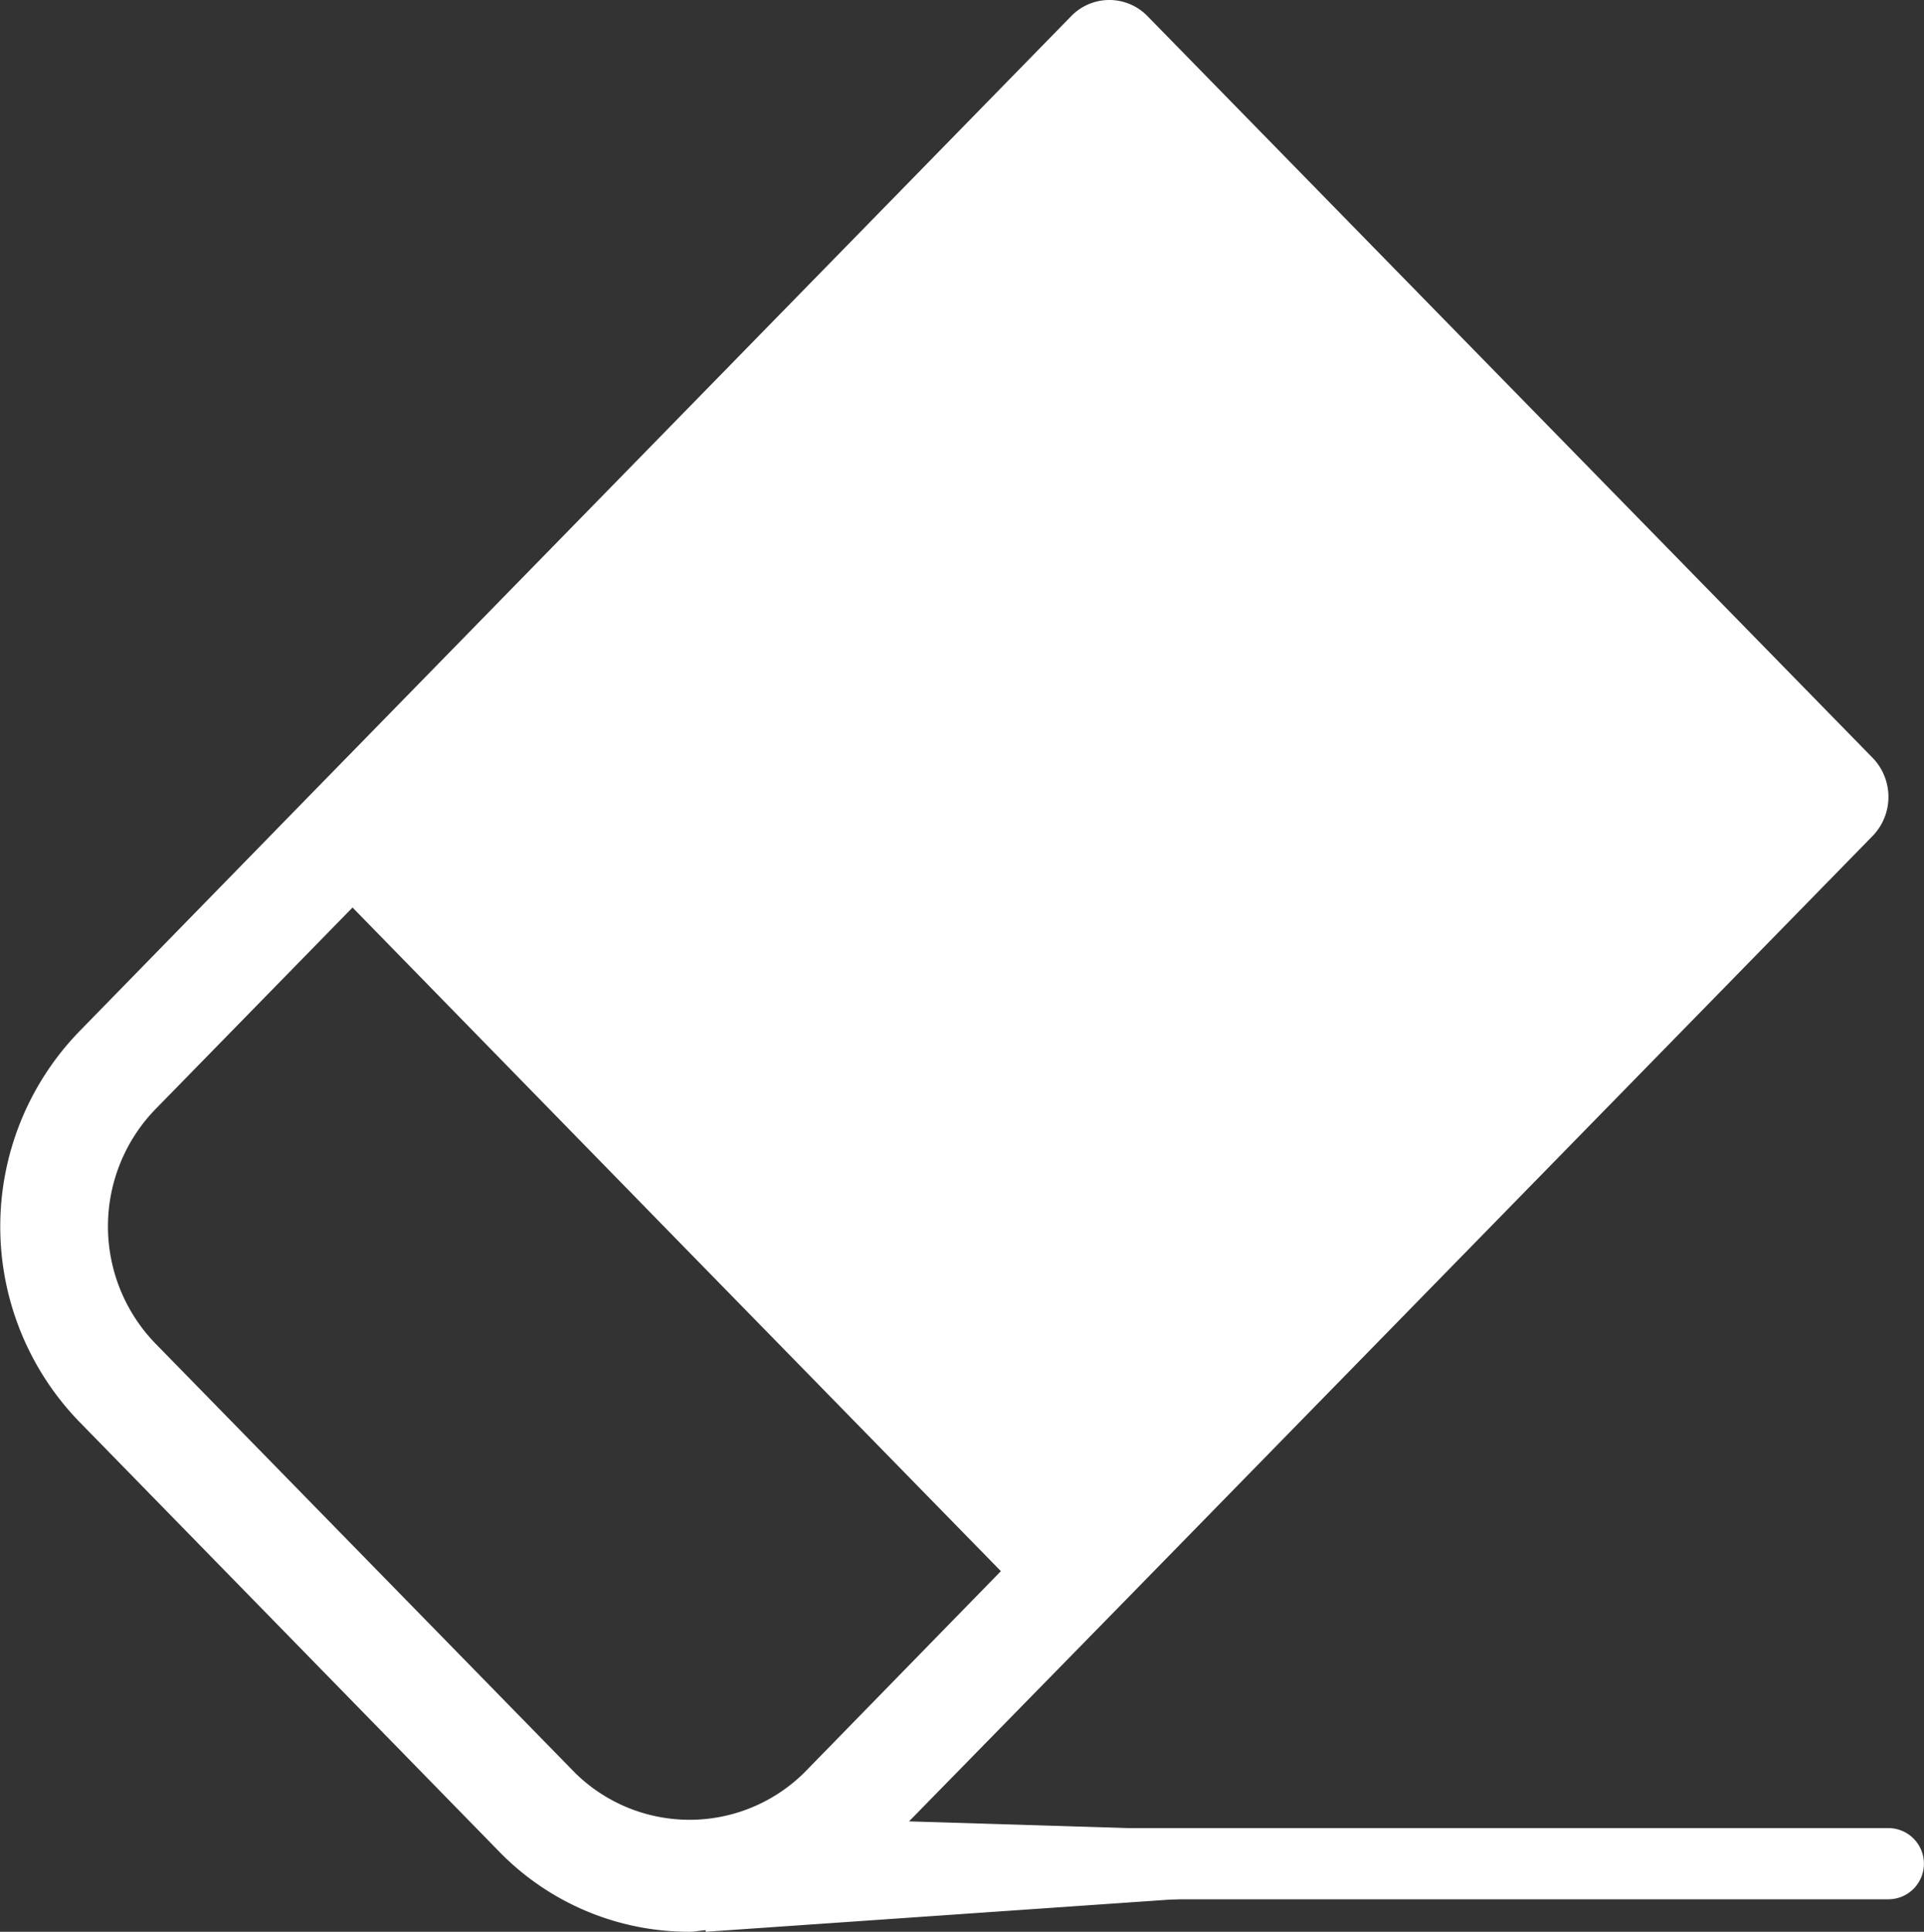 <svg xmlns="http://www.w3.org/2000/svg" width="27.016" height="27.121" viewBox="0 0 27.016 27.121">
    <rect x="0" y="0" width="27.016" height="27.121" fill="#333333" stroke="none"/>
    <g data-name="그룹 15003">
        <g data-name="그룹 15002">
            <g data-name="그룹 14895">
                <path data-name="패스 17376" d="M0 0h15.821" transform="translate(10.694 26.165)" style="fill:none;stroke:#fff;stroke-linecap:round"/>
            </g>
            <path data-name="패스 17375" d="m15.665 22.608 10.628-10.87a.788.788 0 0 0 0-1.1L16.113.227a.746.746 0 0 0-1.072 0L4.414 11.1l-3.3 3.38a3.937 3.937 0 0 0 0 5.481L7 25.986a3.721 3.721 0 0 0 2.679 1.135c.078 0 .153-.018.23-.022v.022l16.381-1.135-13.526-.415 2.9-2.962M11.29 24.89a2.291 2.291 0 0 1-3.215 0l-5.893-6.028a2.363 2.363 0 0 1 0-3.289l2.768-2.832L9.5 17.4l4.554 4.658z" style="fill:#fff"/>
        </g>
    </g>
</svg>
